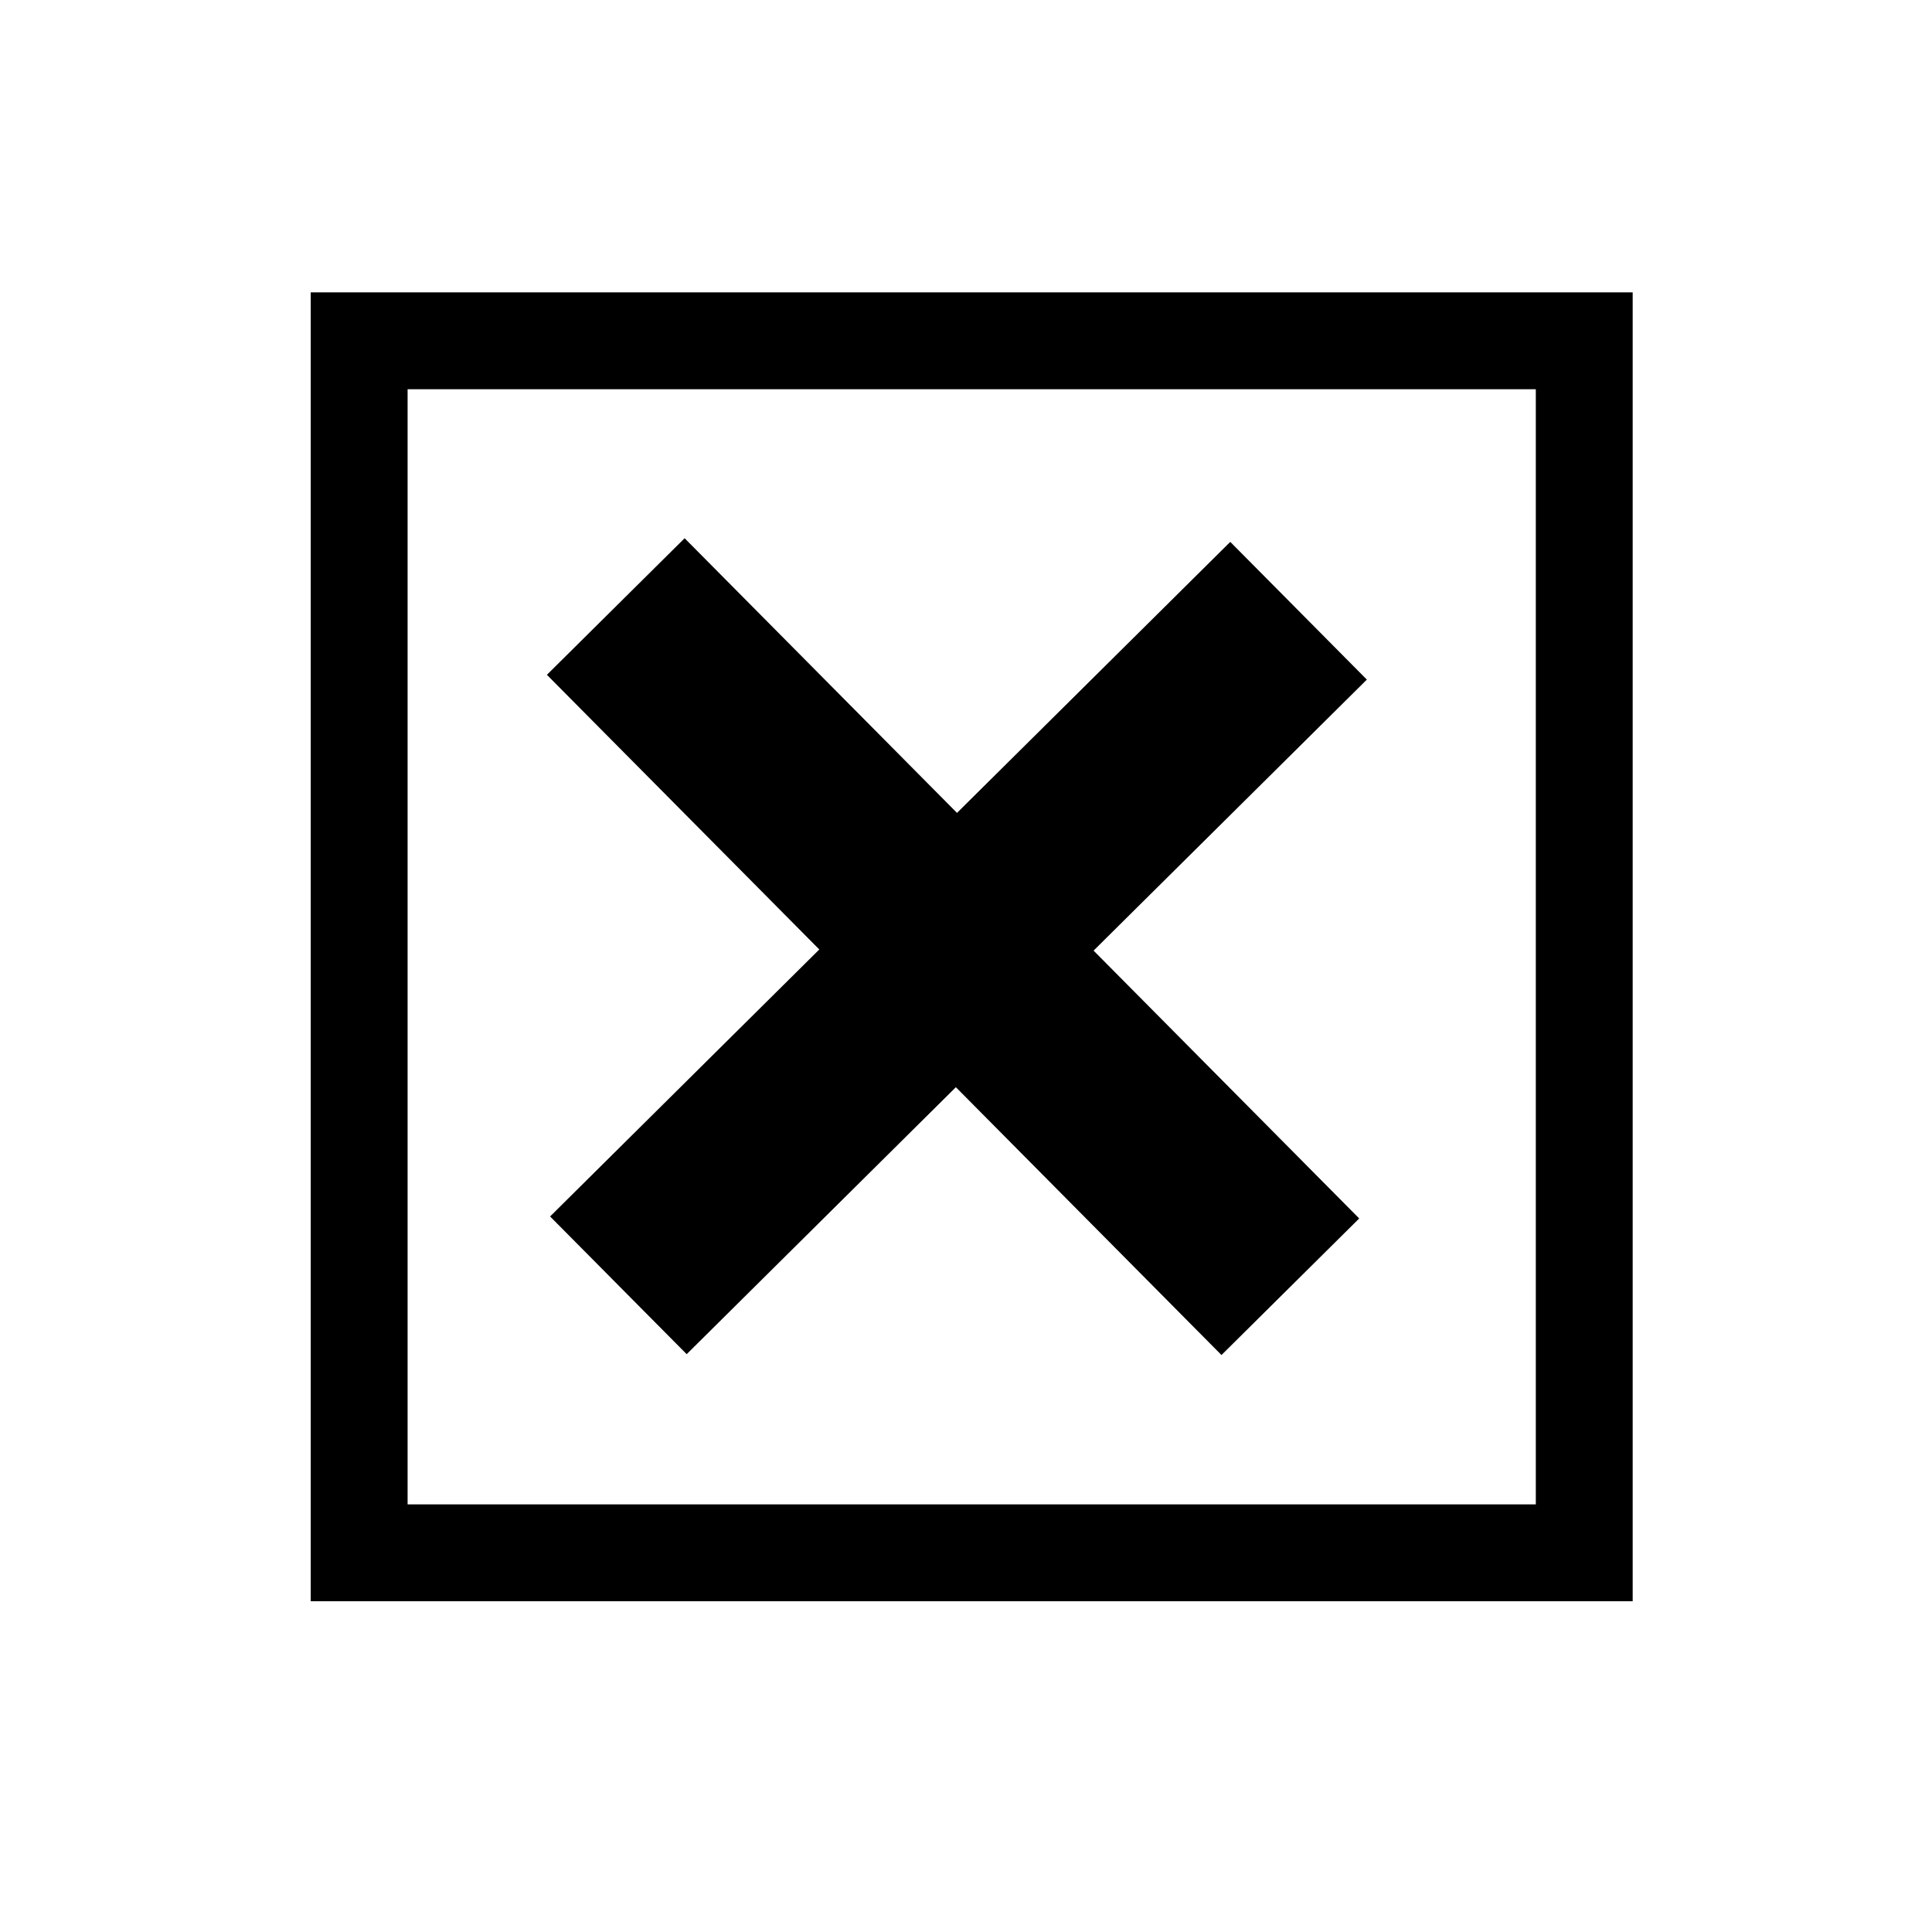 <?xml version="1.0" encoding="UTF-8" standalone="no"?>
<!-- Created with Inkscape (http://www.inkscape.org/) -->

<svg
   width="128"
   height="128"
   viewBox="0 0 33.867 33.867"
   version="1.1"
   id="svg5"
   inkscape:version="1.2.2 (b0a8486541, 2022-12-01)"
   sodipodi:docname="recon-discard-judgments.svg"
   xmlns:inkscape="http://www.inkscape.org/namespaces/inkscape"
   xmlns:sodipodi="http://sodipodi.sourceforge.net/DTD/sodipodi-0.dtd"
   xmlns="http://www.w3.org/2000/svg"
   xmlns:svg="http://www.w3.org/2000/svg">
  <sodipodi:namedview
     id="namedview7"
     pagecolor="#ffffff"
     bordercolor="#666666"
     borderopacity="1.0"
     inkscape:showpageshadow="2"
     inkscape:pageopacity="0.0"
     inkscape:pagecheckerboard="0"
     inkscape:deskcolor="#d1d1d1"
     inkscape:document-units="mm"
     showgrid="true"
     inkscape:zoom="3.1963805"
     inkscape:cx="88.381219"
     inkscape:cy="10.167751"
     inkscape:window-width="1918"
     inkscape:window-height="1054"
     inkscape:window-x="0"
     inkscape:window-y="24"
     inkscape:window-maximized="1"
     inkscape:current-layer="layer1">
    <inkscape:grid
       type="xygrid"
       id="grid1359" />
  </sodipodi:namedview>
  <defs
     id="defs2" />
  <g
     inkscape:label="Calque 1"
     inkscape:groupmode="layer"
     id="layer1">
    <rect
       style="fill:none;stroke:#000000;stroke-width:1.698;stroke-linecap:square;stroke-dasharray:none;stroke-dashoffset:0"
       id="rect1577"
       width="21.475"
       height="21.246"
       x="6.296"
       y="5.974" />
    <path
       style="fill:none;fill-rule:evenodd;stroke:#000000;stroke-width:3.4;stroke-linecap:butt;stroke-linejoin:miter;stroke-opacity:1;stroke-dasharray:none"
       d="M 10.794,10.632 22.619,22.556"
       id="path2804" />
    <path
       style="fill:none;fill-rule:evenodd;stroke:#000000;stroke-width:3.4;stroke-linecap:butt;stroke-linejoin:miter;stroke-dasharray:none;stroke-opacity:1"
       d="M 22.763,10.706 10.84,22.531"
       id="path2804-3" />
  </g>
</svg>
